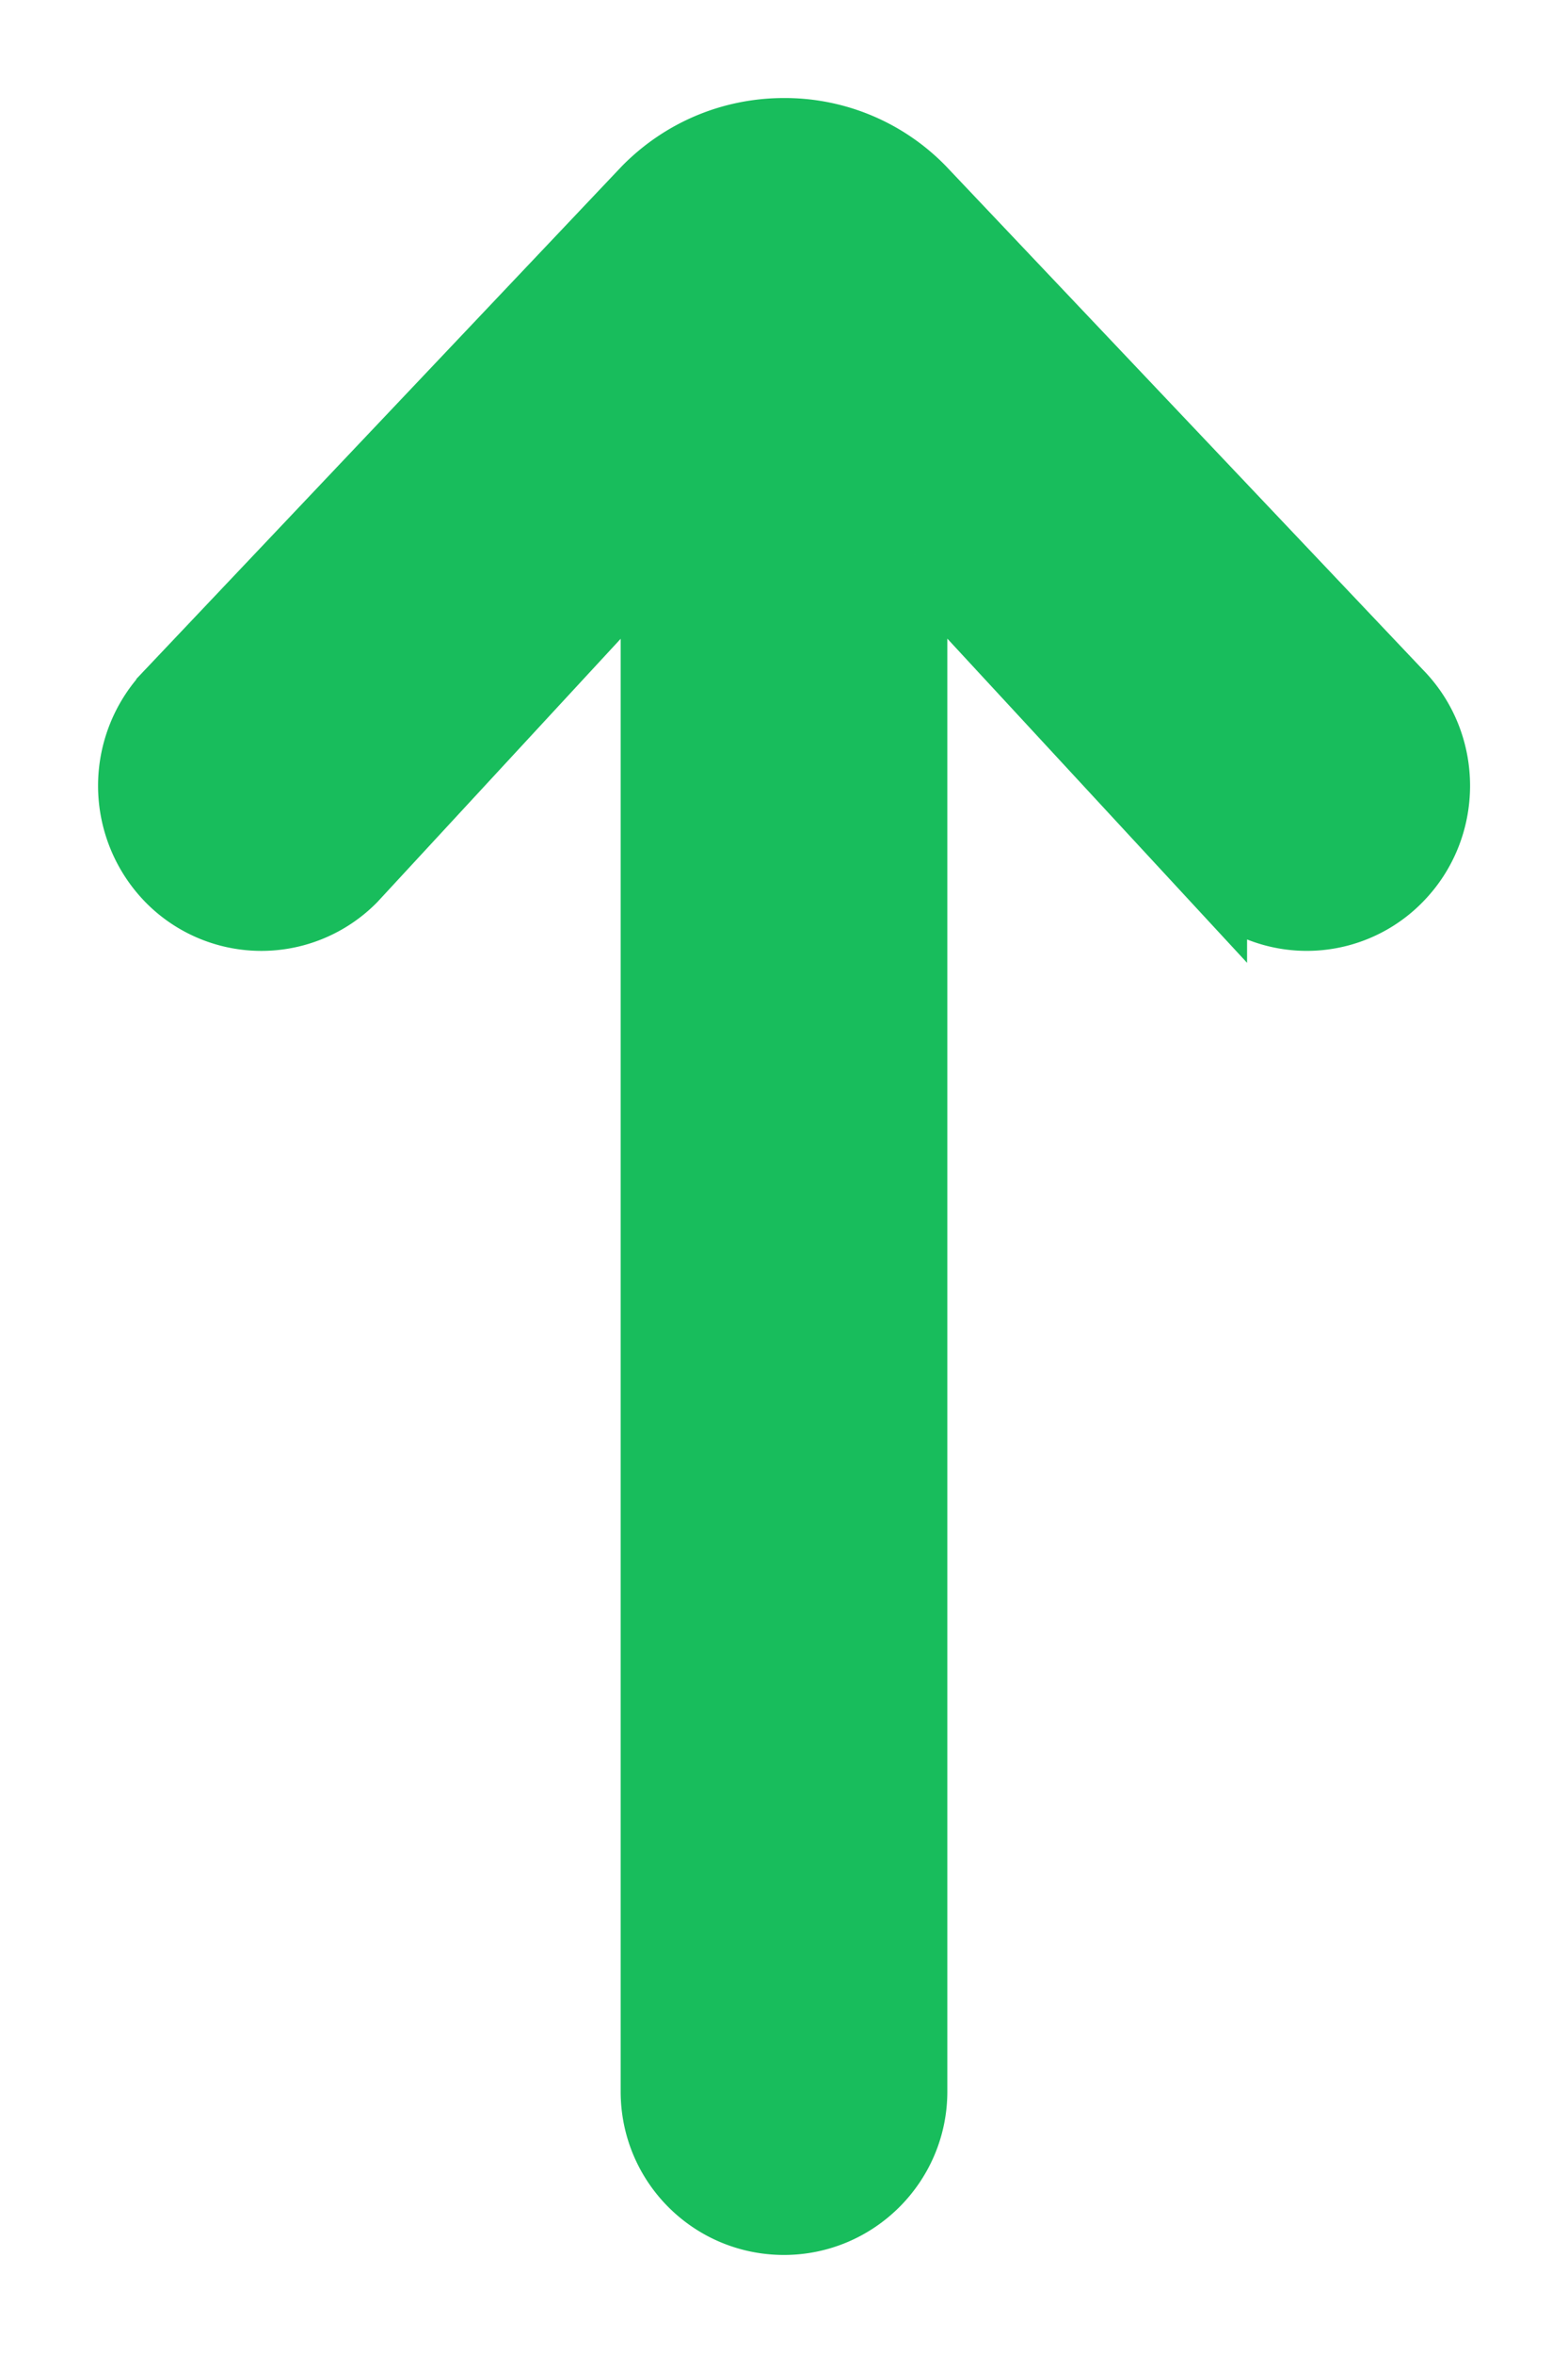 <svg xmlns="http://www.w3.org/2000/svg" width="12" height="18" viewBox="0 0 12 18">
    <path fill="#18BD5C" fill-rule="evenodd" stroke="#18BD5C" stroke-width=".5" d="M7 4.247l2.294 2.48a.99.99 0 0 0 1.414 0c.39-.395.39-1.037 0-1.432L7.06 1.445A1.469 1.469 0 0 0 6 1c-.4 0-.778.158-1.06.444l-3.647 3.85a1.025 1.025 0 0 0 0 1.434.992.992 0 0 0 1.414 0L5 4.248V16c0 .553.446 1 1 1 .55 0 1-.448 1-1V4.246v.001z"/>
</svg>
